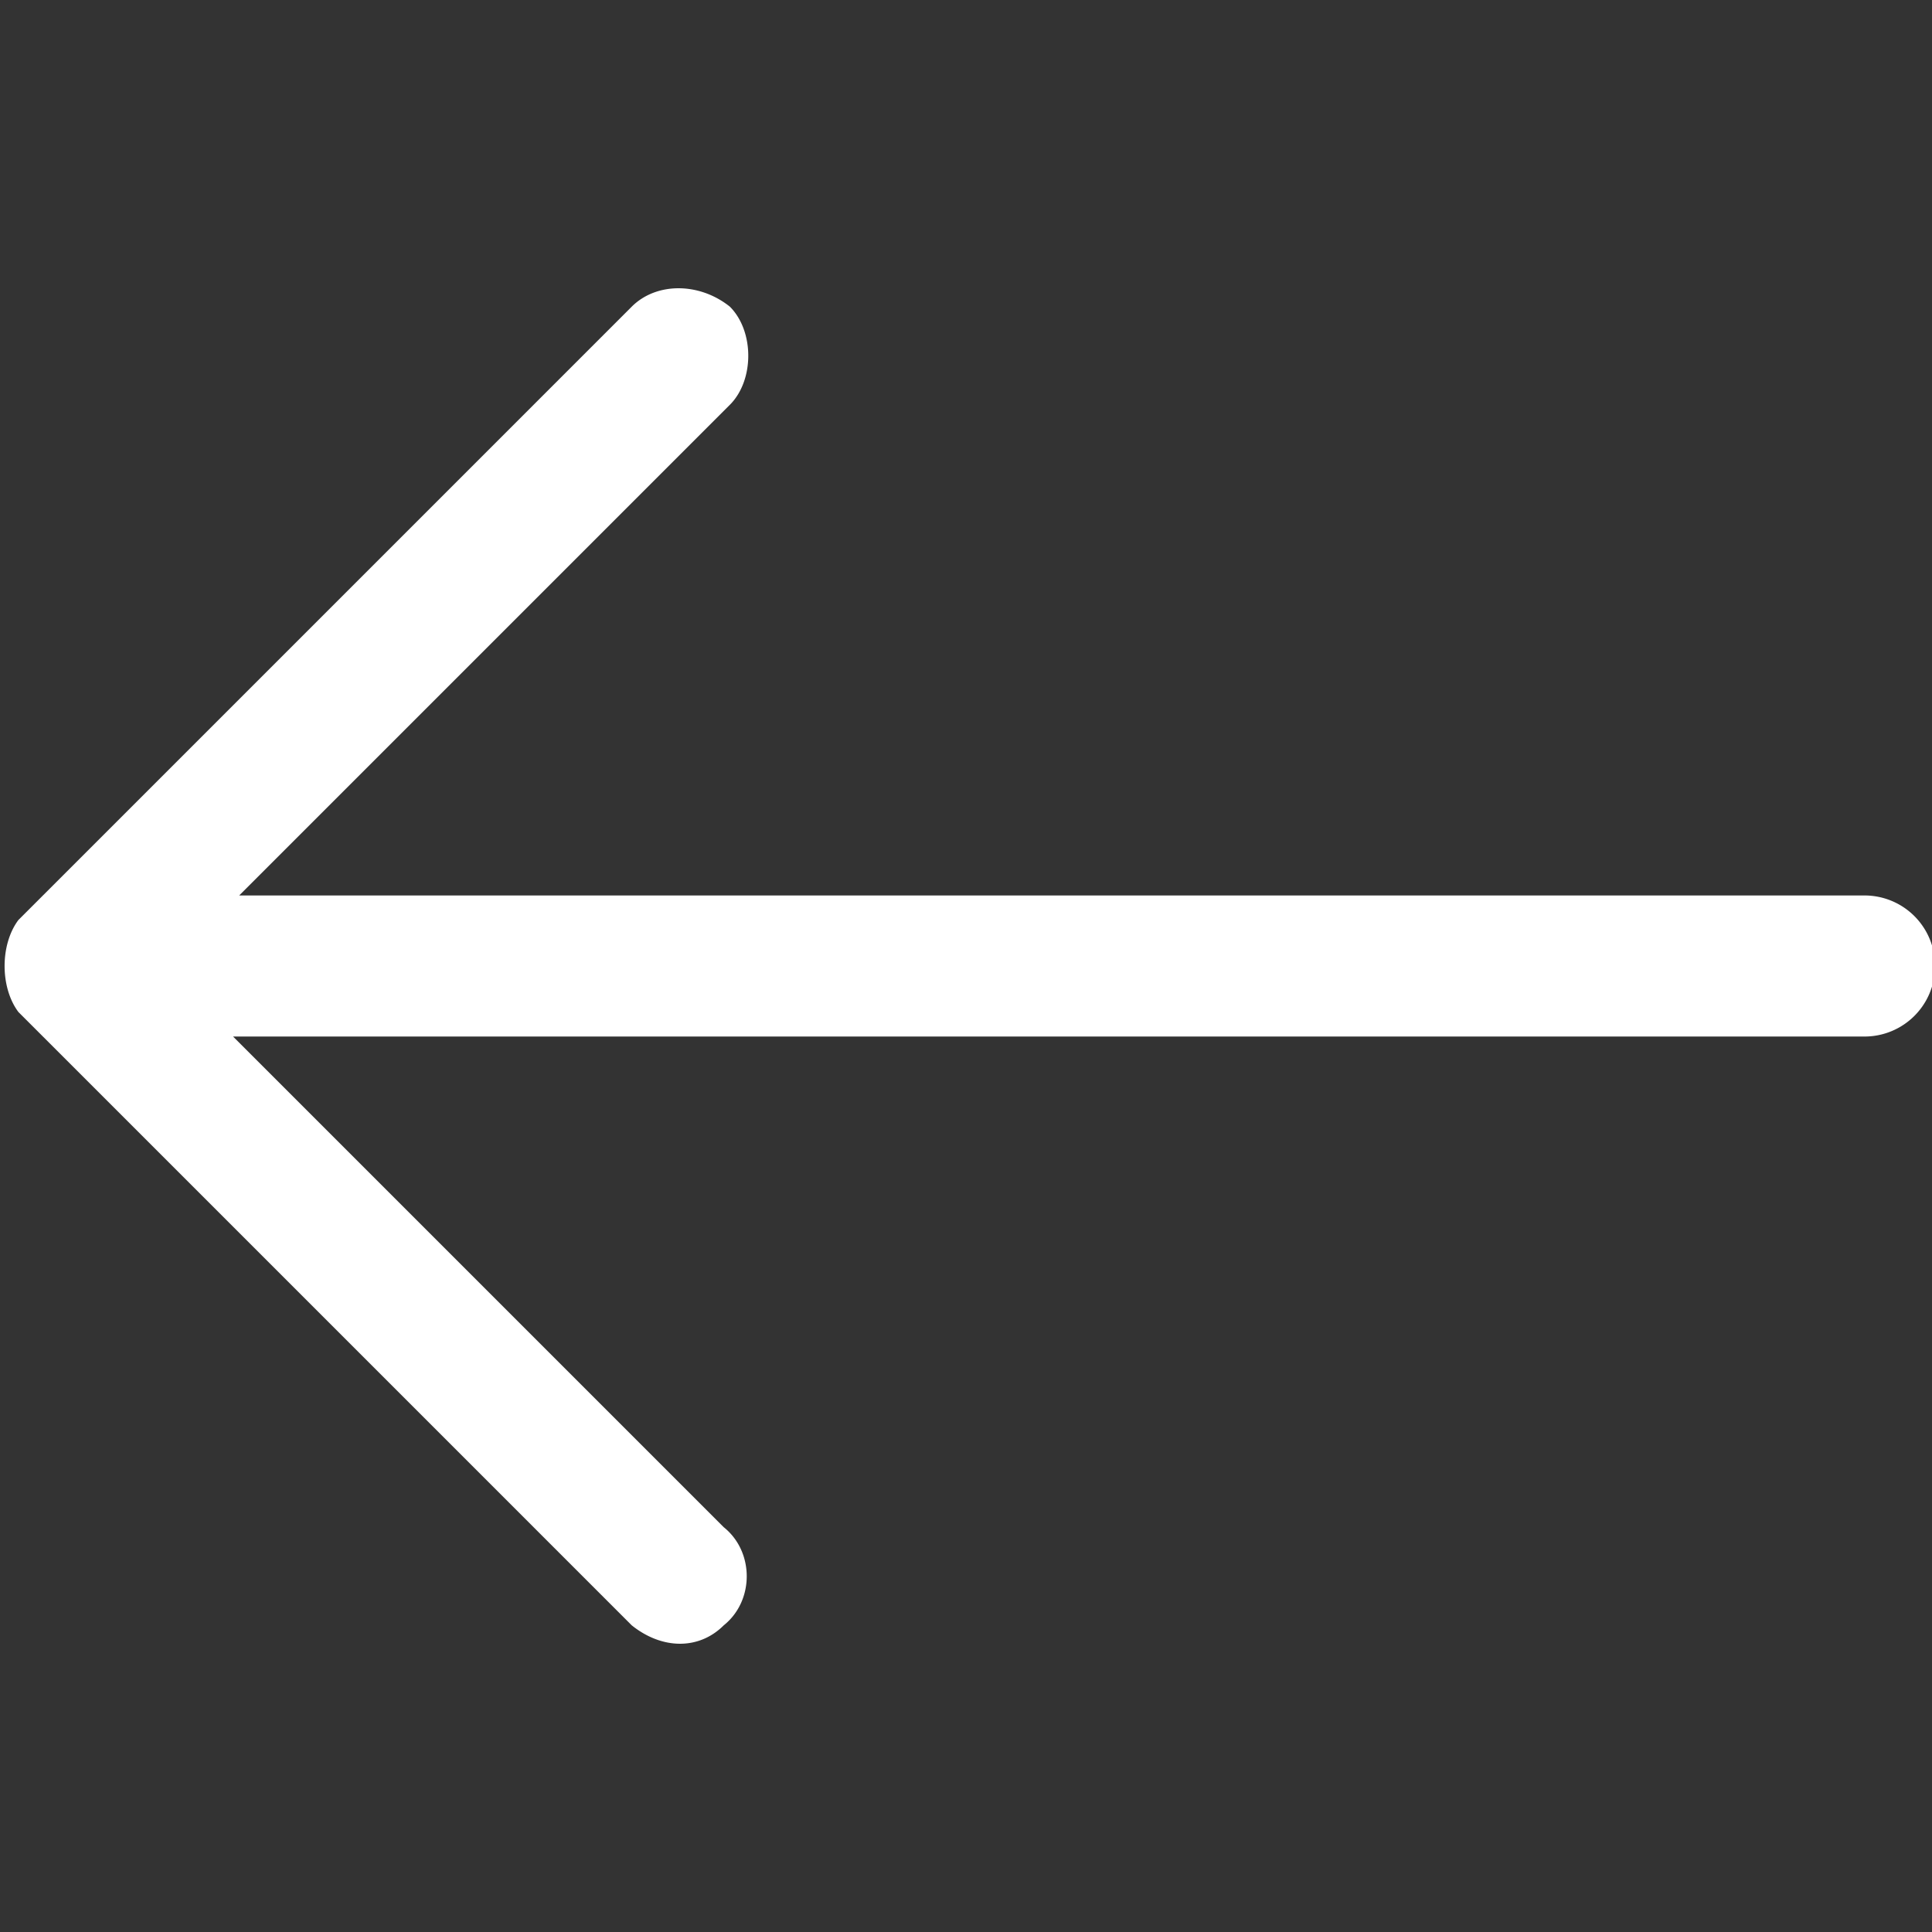 <svg xmlns="http://www.w3.org/2000/svg" viewBox="0 0 31.5 31.5">
    <rect x="0" y="0" width="31.5" height="31.5" fill="#333333" stroke="none"/>
    <path stroke-width="2" fill="#fff" d="M10.3 5c.4-.4 1.1-.4 1.6 0 .4.4.4 1.2 0 1.6l-8 8h26.5a1.1 1.1 0 110 2.3H3.8l8 8c.5.4.5 1.2 0 1.6-.4.4-1 .4-1.5 0l-10-10C0 16.1 0 15.4.3 15l10-10z" />
</svg>